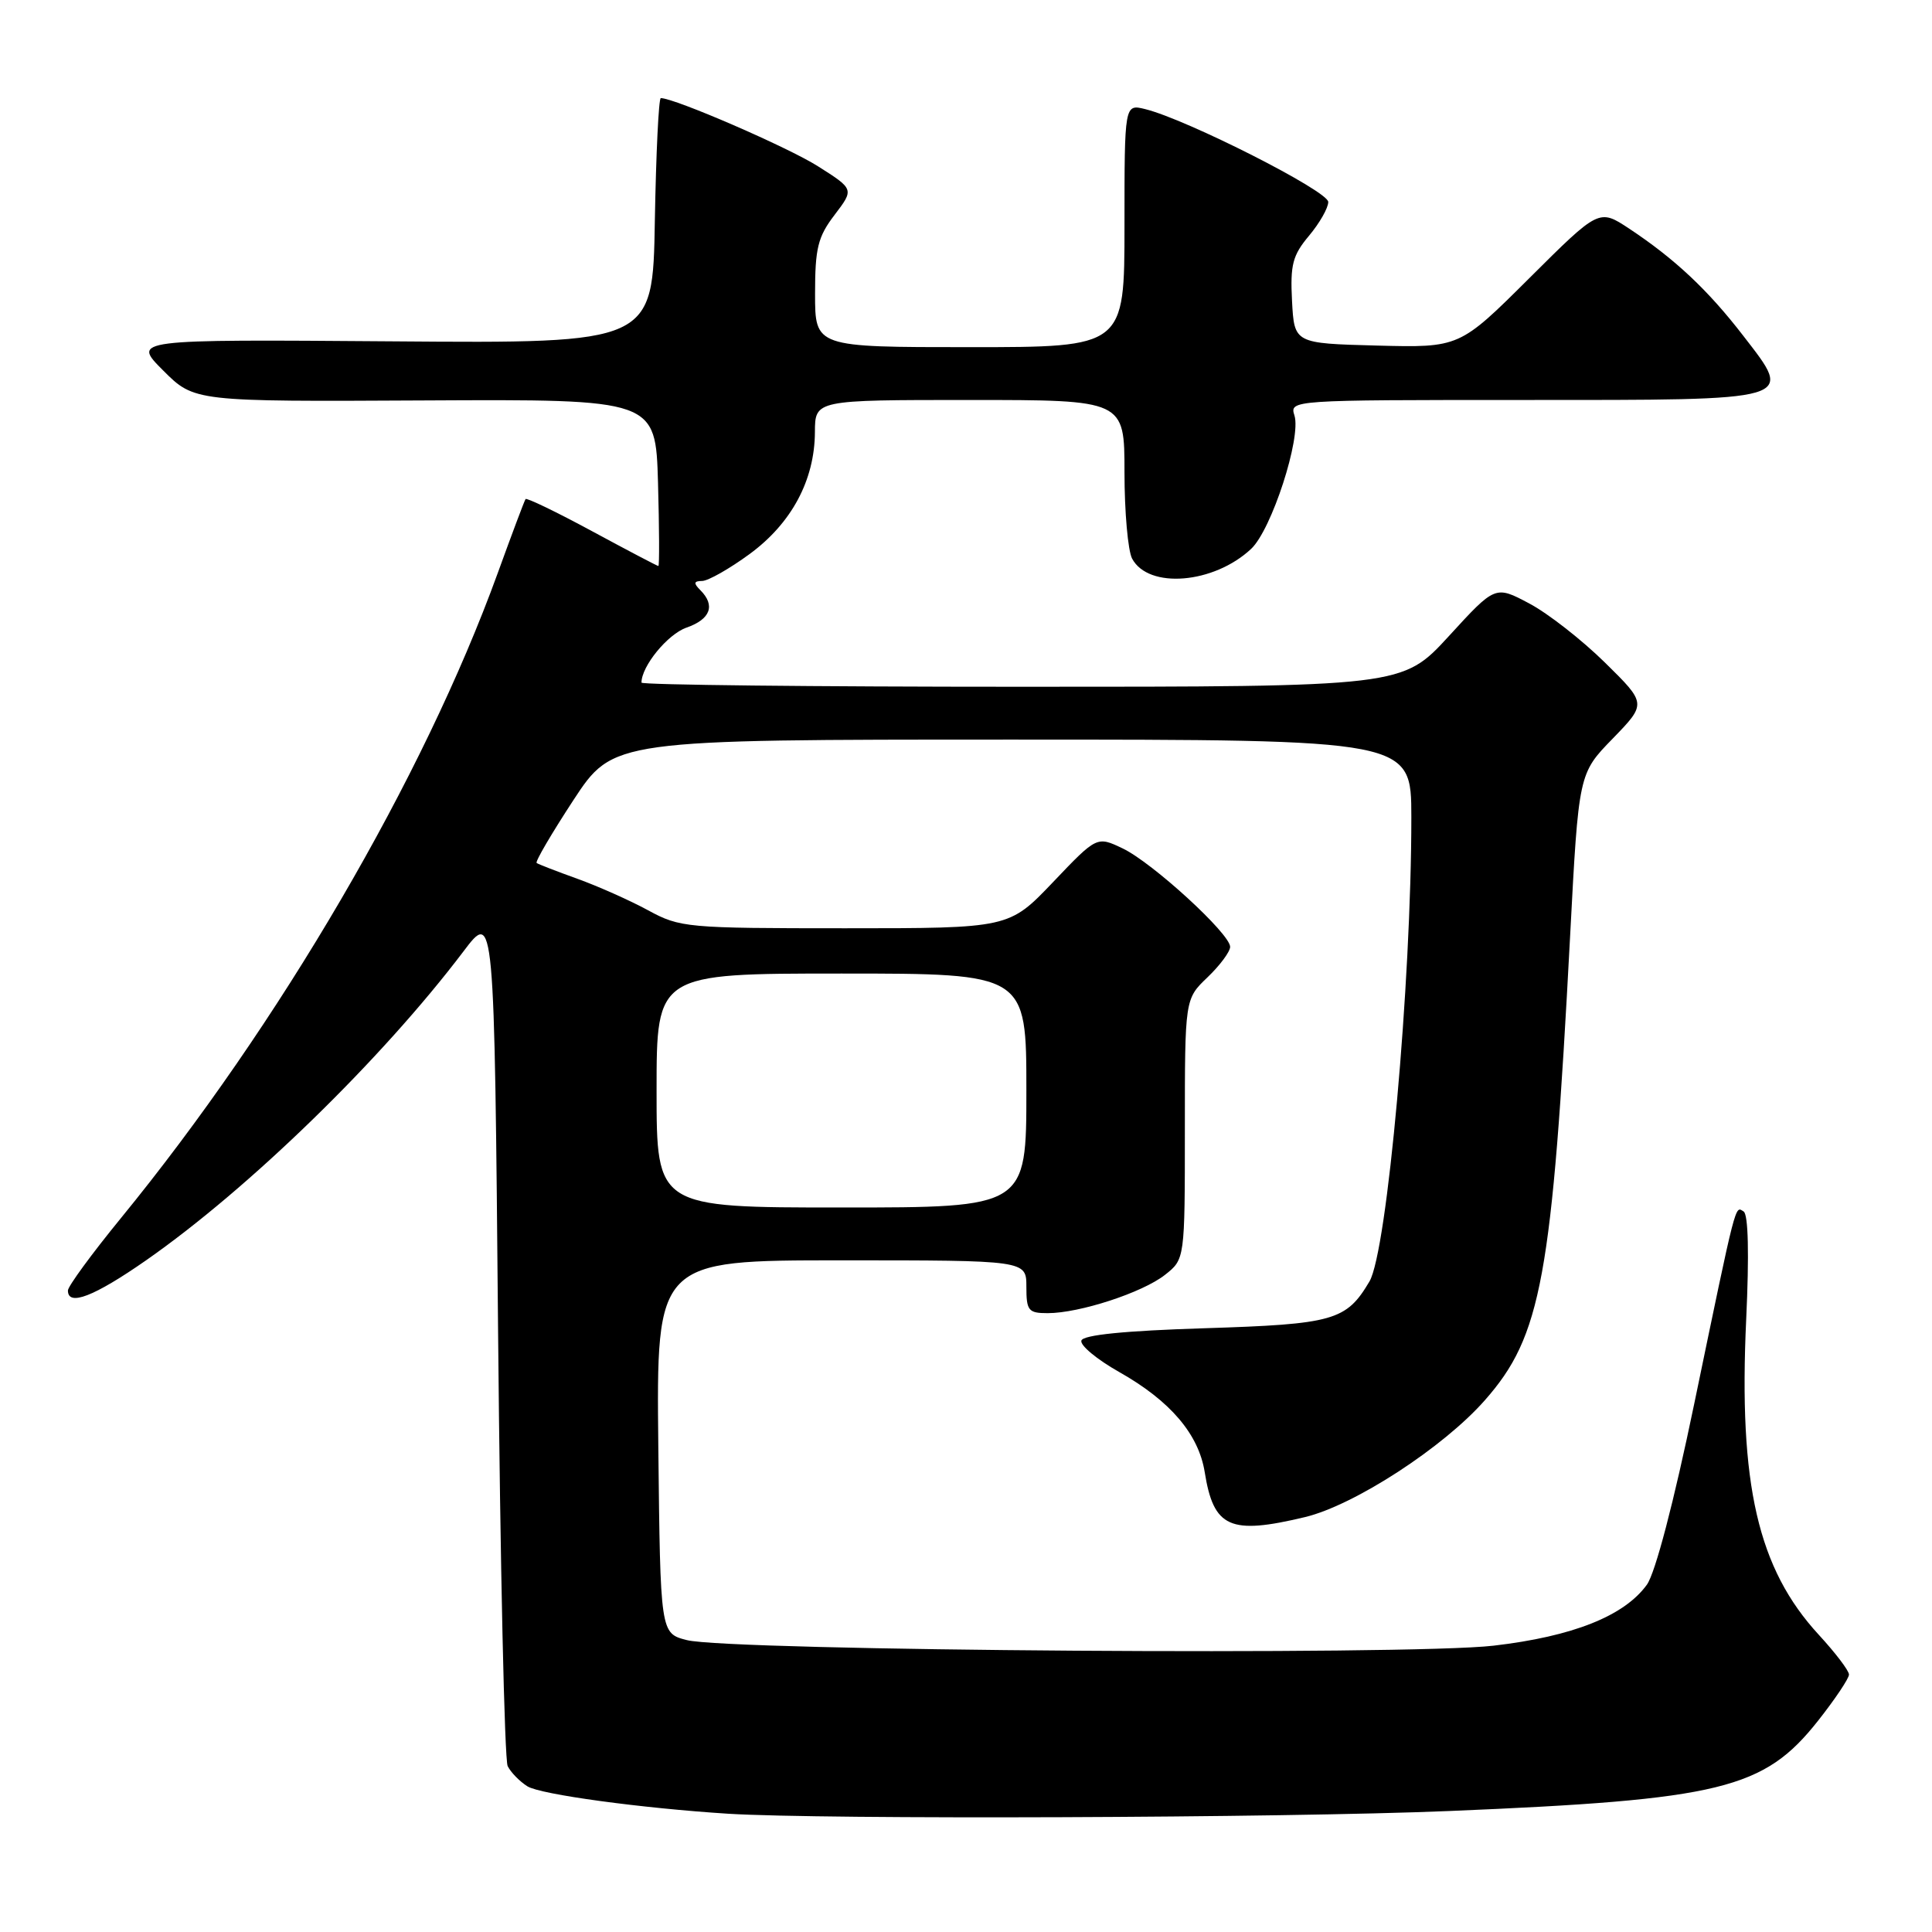 <?xml version="1.0" encoding="UTF-8" standalone="no"?>
<!DOCTYPE svg PUBLIC "-//W3C//DTD SVG 1.1//EN" "http://www.w3.org/Graphics/SVG/1.1/DTD/svg11.dtd" >
<svg xmlns="http://www.w3.org/2000/svg" xmlns:xlink="http://www.w3.org/1999/xlink" version="1.1" viewBox="0 0 256 256">
 <g >
 <path fill="currentColor"
d=" M 192.00 239.97 C 228.06 238.47 233.73 237.08 240.90 228.01 C 243.15 225.16 245.00 222.40 245.00 221.89 C 245.00 221.37 243.20 219.01 241.01 216.63 C 232.92 207.85 230.36 196.73 231.38 174.82 C 231.78 166.23 231.66 160.91 231.04 160.53 C 229.88 159.81 230.15 158.76 224.50 185.98 C 221.78 199.11 219.33 208.44 218.22 209.98 C 215.22 214.13 208.40 216.84 197.91 218.06 C 186.63 219.38 96.54 218.76 91.00 217.32 C 87.50 216.42 87.50 216.42 87.23 191.71 C 86.97 167.00 86.97 167.00 111.48 167.00 C 136.00 167.00 136.00 167.00 136.00 170.50 C 136.00 173.67 136.26 174.00 138.82 174.00 C 143.04 174.00 151.37 171.28 154.36 168.93 C 157.00 166.85 157.00 166.85 157.00 149.61 C 157.00 132.37 157.00 132.37 160.00 129.50 C 161.65 127.92 163.00 126.10 163.00 125.46 C 163.00 123.73 152.70 114.30 148.76 112.42 C 145.34 110.79 145.34 110.79 139.52 116.90 C 133.70 123.00 133.70 123.00 111.97 123.00 C 90.99 123.00 90.10 122.92 85.88 120.62 C 83.47 119.31 79.25 117.43 76.50 116.44 C 73.75 115.45 71.32 114.51 71.11 114.35 C 70.89 114.18 73.09 110.44 75.98 106.02 C 81.25 98.00 81.25 98.00 134.13 98.00 C 187.00 98.00 187.00 98.00 187.01 108.25 C 187.02 130.20 183.81 165.82 181.46 169.80 C 178.39 174.99 176.72 175.46 159.58 176.00 C 149.04 176.33 143.54 176.88 143.29 177.63 C 143.08 178.25 145.34 180.13 148.30 181.80 C 155.05 185.61 158.82 190.02 159.63 195.06 C 160.81 202.44 162.96 203.41 172.93 201.02 C 179.46 199.45 191.26 191.79 196.76 185.53 C 204.25 177.03 205.66 169.33 208.05 124.00 C 209.18 102.50 209.18 102.50 213.69 97.87 C 218.19 93.23 218.19 93.23 212.66 87.79 C 209.62 84.80 205.11 81.27 202.63 79.96 C 198.13 77.57 198.13 77.57 191.98 84.29 C 185.82 91.00 185.82 91.00 135.41 91.00 C 107.69 91.00 85.00 90.75 85.00 90.45 C 85.00 88.27 88.47 84.03 90.97 83.16 C 94.15 82.05 94.82 80.22 92.80 78.20 C 91.87 77.27 91.92 76.99 93.05 76.98 C 93.85 76.96 96.67 75.36 99.33 73.41 C 104.89 69.33 107.95 63.62 107.98 57.25 C 108.00 53.00 108.00 53.00 128.50 53.00 C 149.00 53.00 149.00 53.00 149.00 62.57 C 149.00 67.83 149.46 72.98 150.01 74.02 C 152.18 78.08 160.83 77.37 165.78 72.73 C 168.49 70.20 172.45 57.98 171.52 55.05 C 170.87 53.01 171.08 53.00 201.81 53.00 C 238.36 53.00 237.71 53.19 230.99 44.49 C 226.31 38.42 221.92 34.30 215.87 30.29 C 211.88 27.66 211.88 27.66 202.64 36.86 C 193.39 46.07 193.39 46.07 182.45 45.79 C 171.50 45.50 171.50 45.50 171.20 39.88 C 170.95 35.07 171.28 33.83 173.45 31.24 C 174.85 29.57 176.00 27.56 176.00 26.76 C 176.00 25.32 157.26 15.82 151.75 14.46 C 149.00 13.78 149.00 13.78 149.00 29.89 C 149.00 46.00 149.00 46.00 128.50 46.00 C 108.00 46.00 108.00 46.00 108.00 38.93 C 108.00 32.87 108.37 31.38 110.59 28.47 C 113.18 25.07 113.18 25.07 108.38 22.03 C 104.43 19.52 89.39 13.00 87.56 13.00 C 87.28 13.00 86.93 20.31 86.77 29.25 C 86.50 45.50 86.50 45.50 52.00 45.23 C 17.50 44.97 17.50 44.97 21.62 49.09 C 25.75 53.22 25.75 53.22 56.31 53.06 C 86.87 52.90 86.87 52.90 87.19 63.95 C 87.36 70.03 87.38 75.00 87.24 75.00 C 87.10 75.00 83.14 72.92 78.44 70.38 C 73.74 67.84 69.78 65.93 69.64 66.13 C 69.49 66.33 67.83 70.76 65.94 75.97 C 56.11 103.04 37.02 135.72 16.02 161.41 C 12.16 166.13 9.00 170.45 9.00 171.00 C 9.00 173.14 12.46 171.80 19.34 167.01 C 32.99 157.49 50.57 140.38 61.40 126.08 C 65.50 120.65 65.50 120.65 66.00 176.58 C 66.28 207.33 66.85 233.18 67.27 234.02 C 67.69 234.86 68.87 236.06 69.89 236.70 C 71.62 237.78 85.01 239.60 96.50 240.33 C 109.05 241.11 169.90 240.89 192.00 239.97 Z  M 87.00 144.50 C 87.00 129.00 87.00 129.00 111.50 129.00 C 136.00 129.00 136.00 129.00 136.00 144.50 C 136.00 160.00 136.00 160.00 111.50 160.00 C 87.00 160.00 87.00 160.00 87.00 144.50 Z "/>
</g>
</svg>